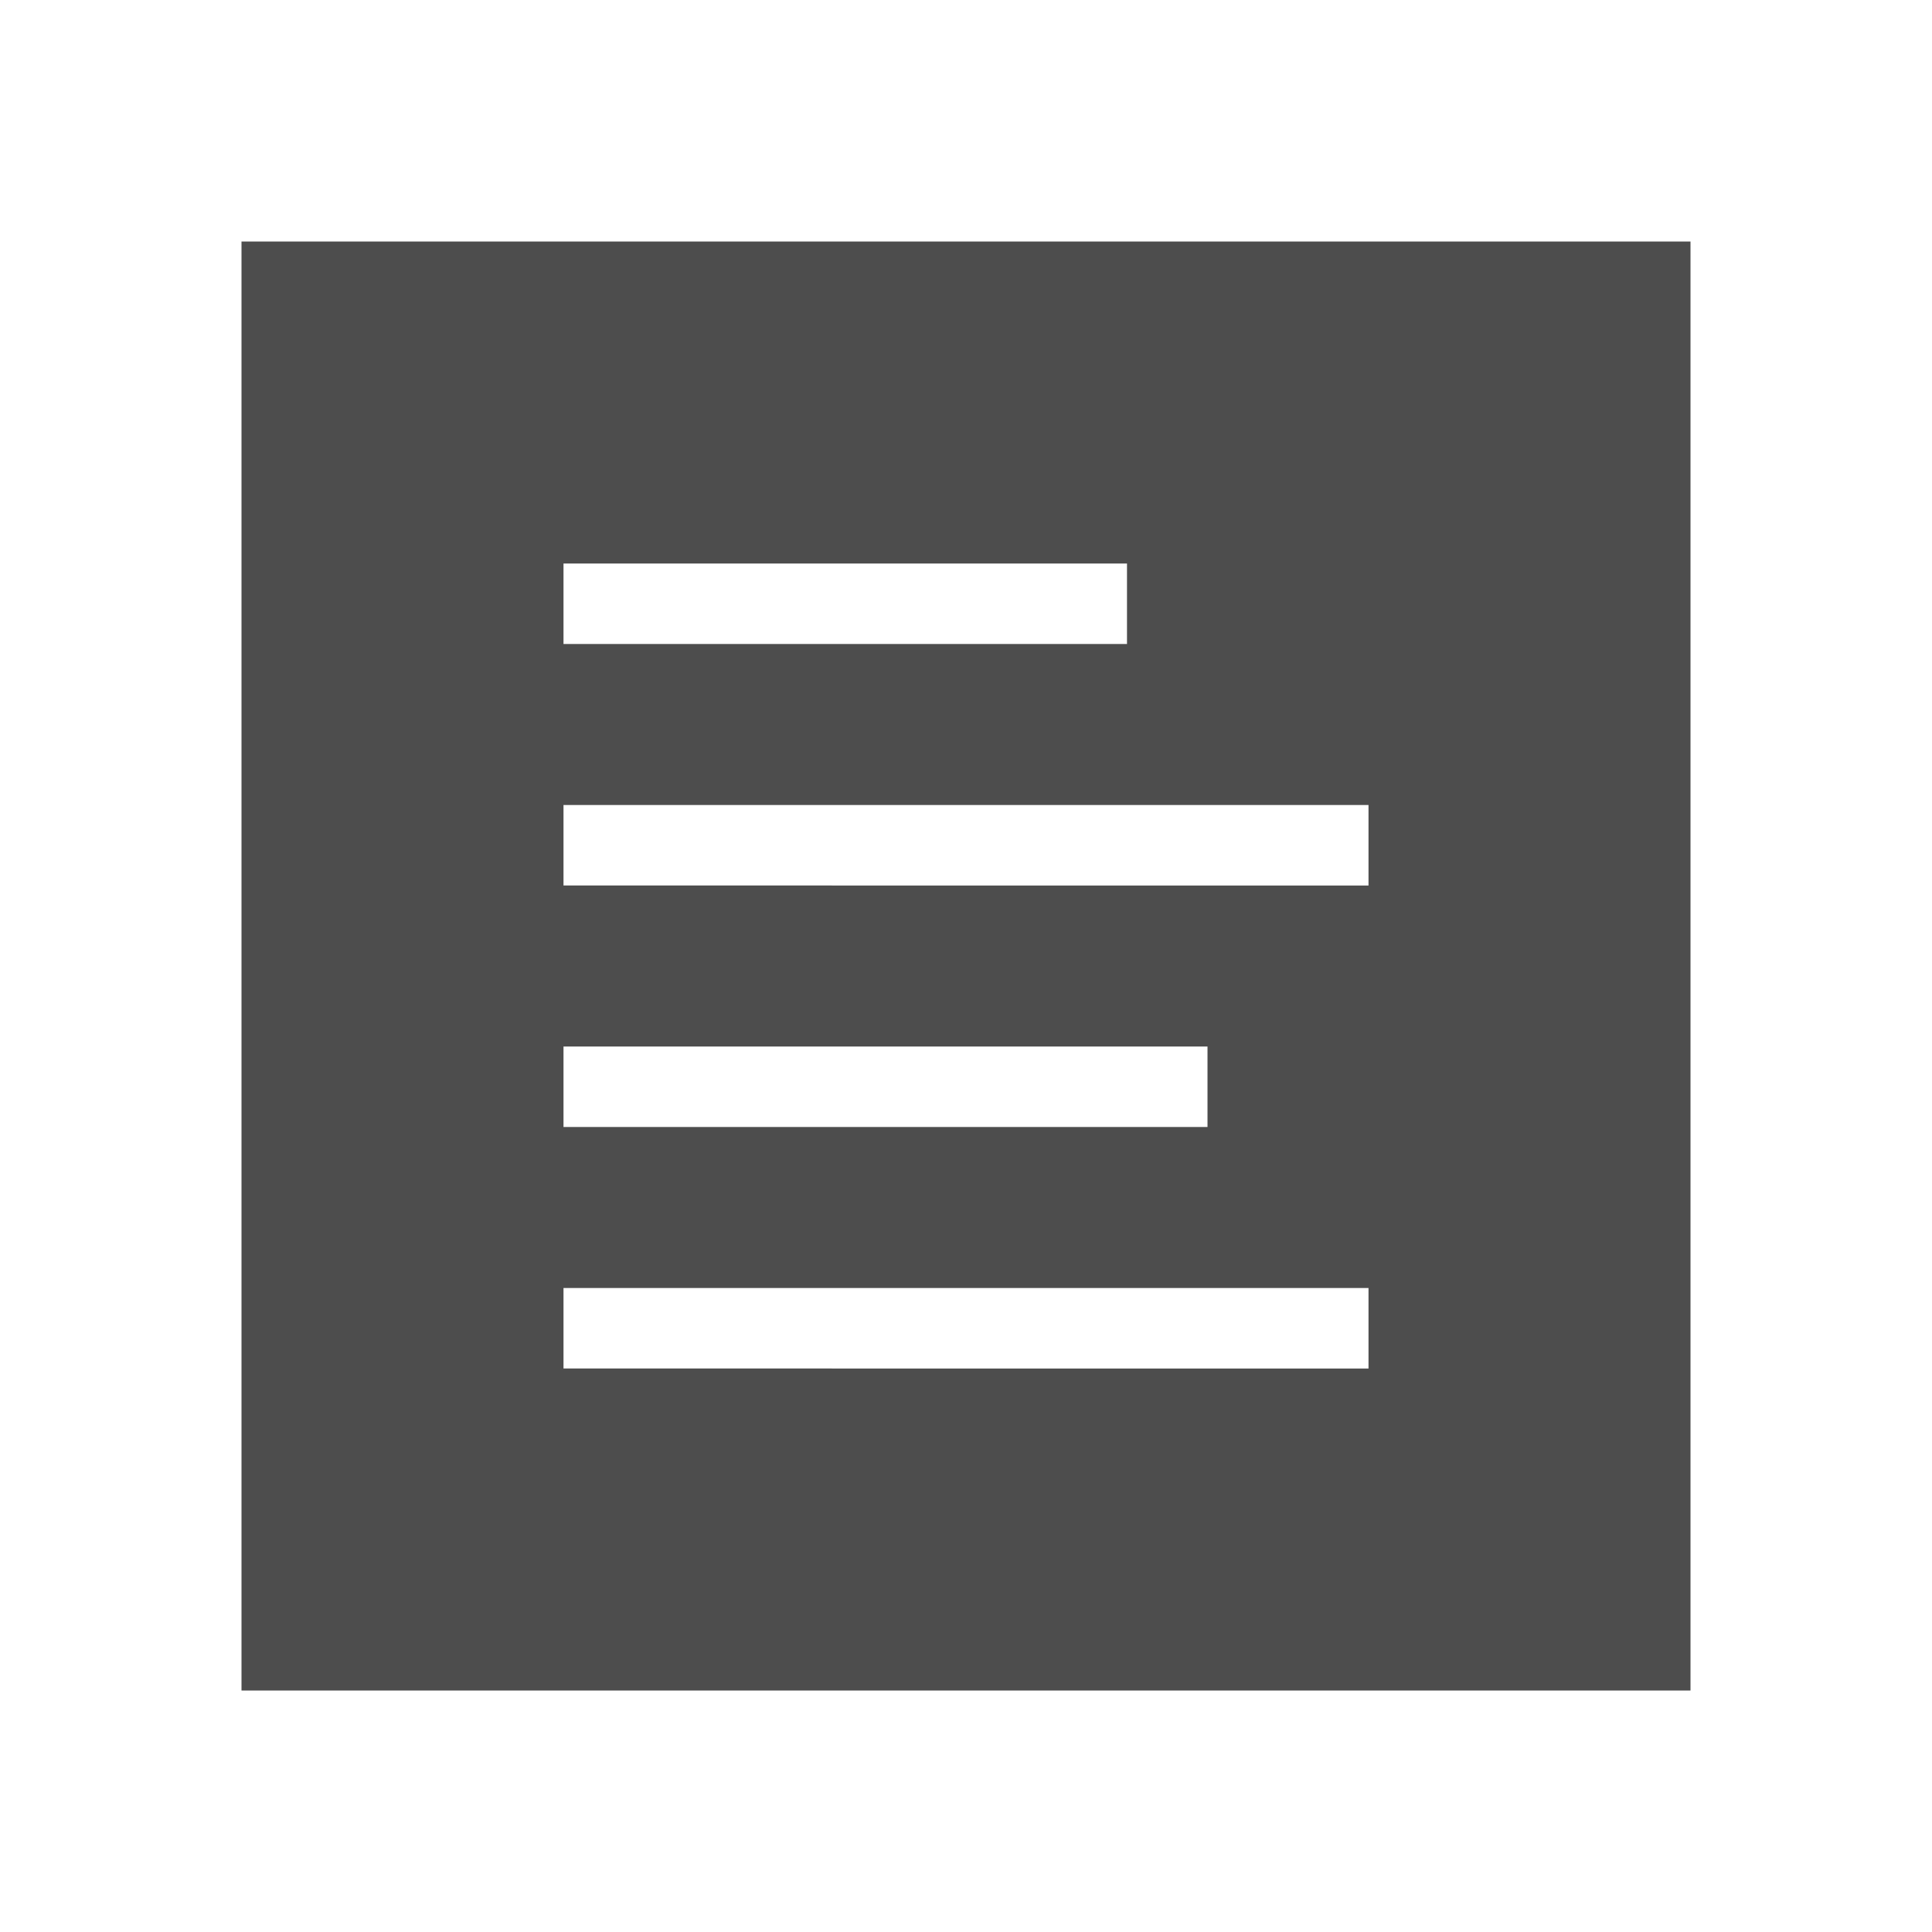 <svg width="24" version="1.1" xmlns="http://www.w3.org/2000/svg" height="24">
<defs id="defs3051">
<style type="text/css" id="current-color-scheme">
.ColorScheme-Text {
color:#4d4d4d;
}
</style>
</defs>
<path style="fill:currentColor" d="M 3,3 V 21 H 21 V 3 Z m 4,4 h 7 V 8 H 7 Z m 0,3 h 10 v 1 H 7 Z m 0,3 h 8 v 1 H 7 Z m 0,3 h 10 v 1 H 7 Z" class="ColorScheme-Text"/>
</svg>
